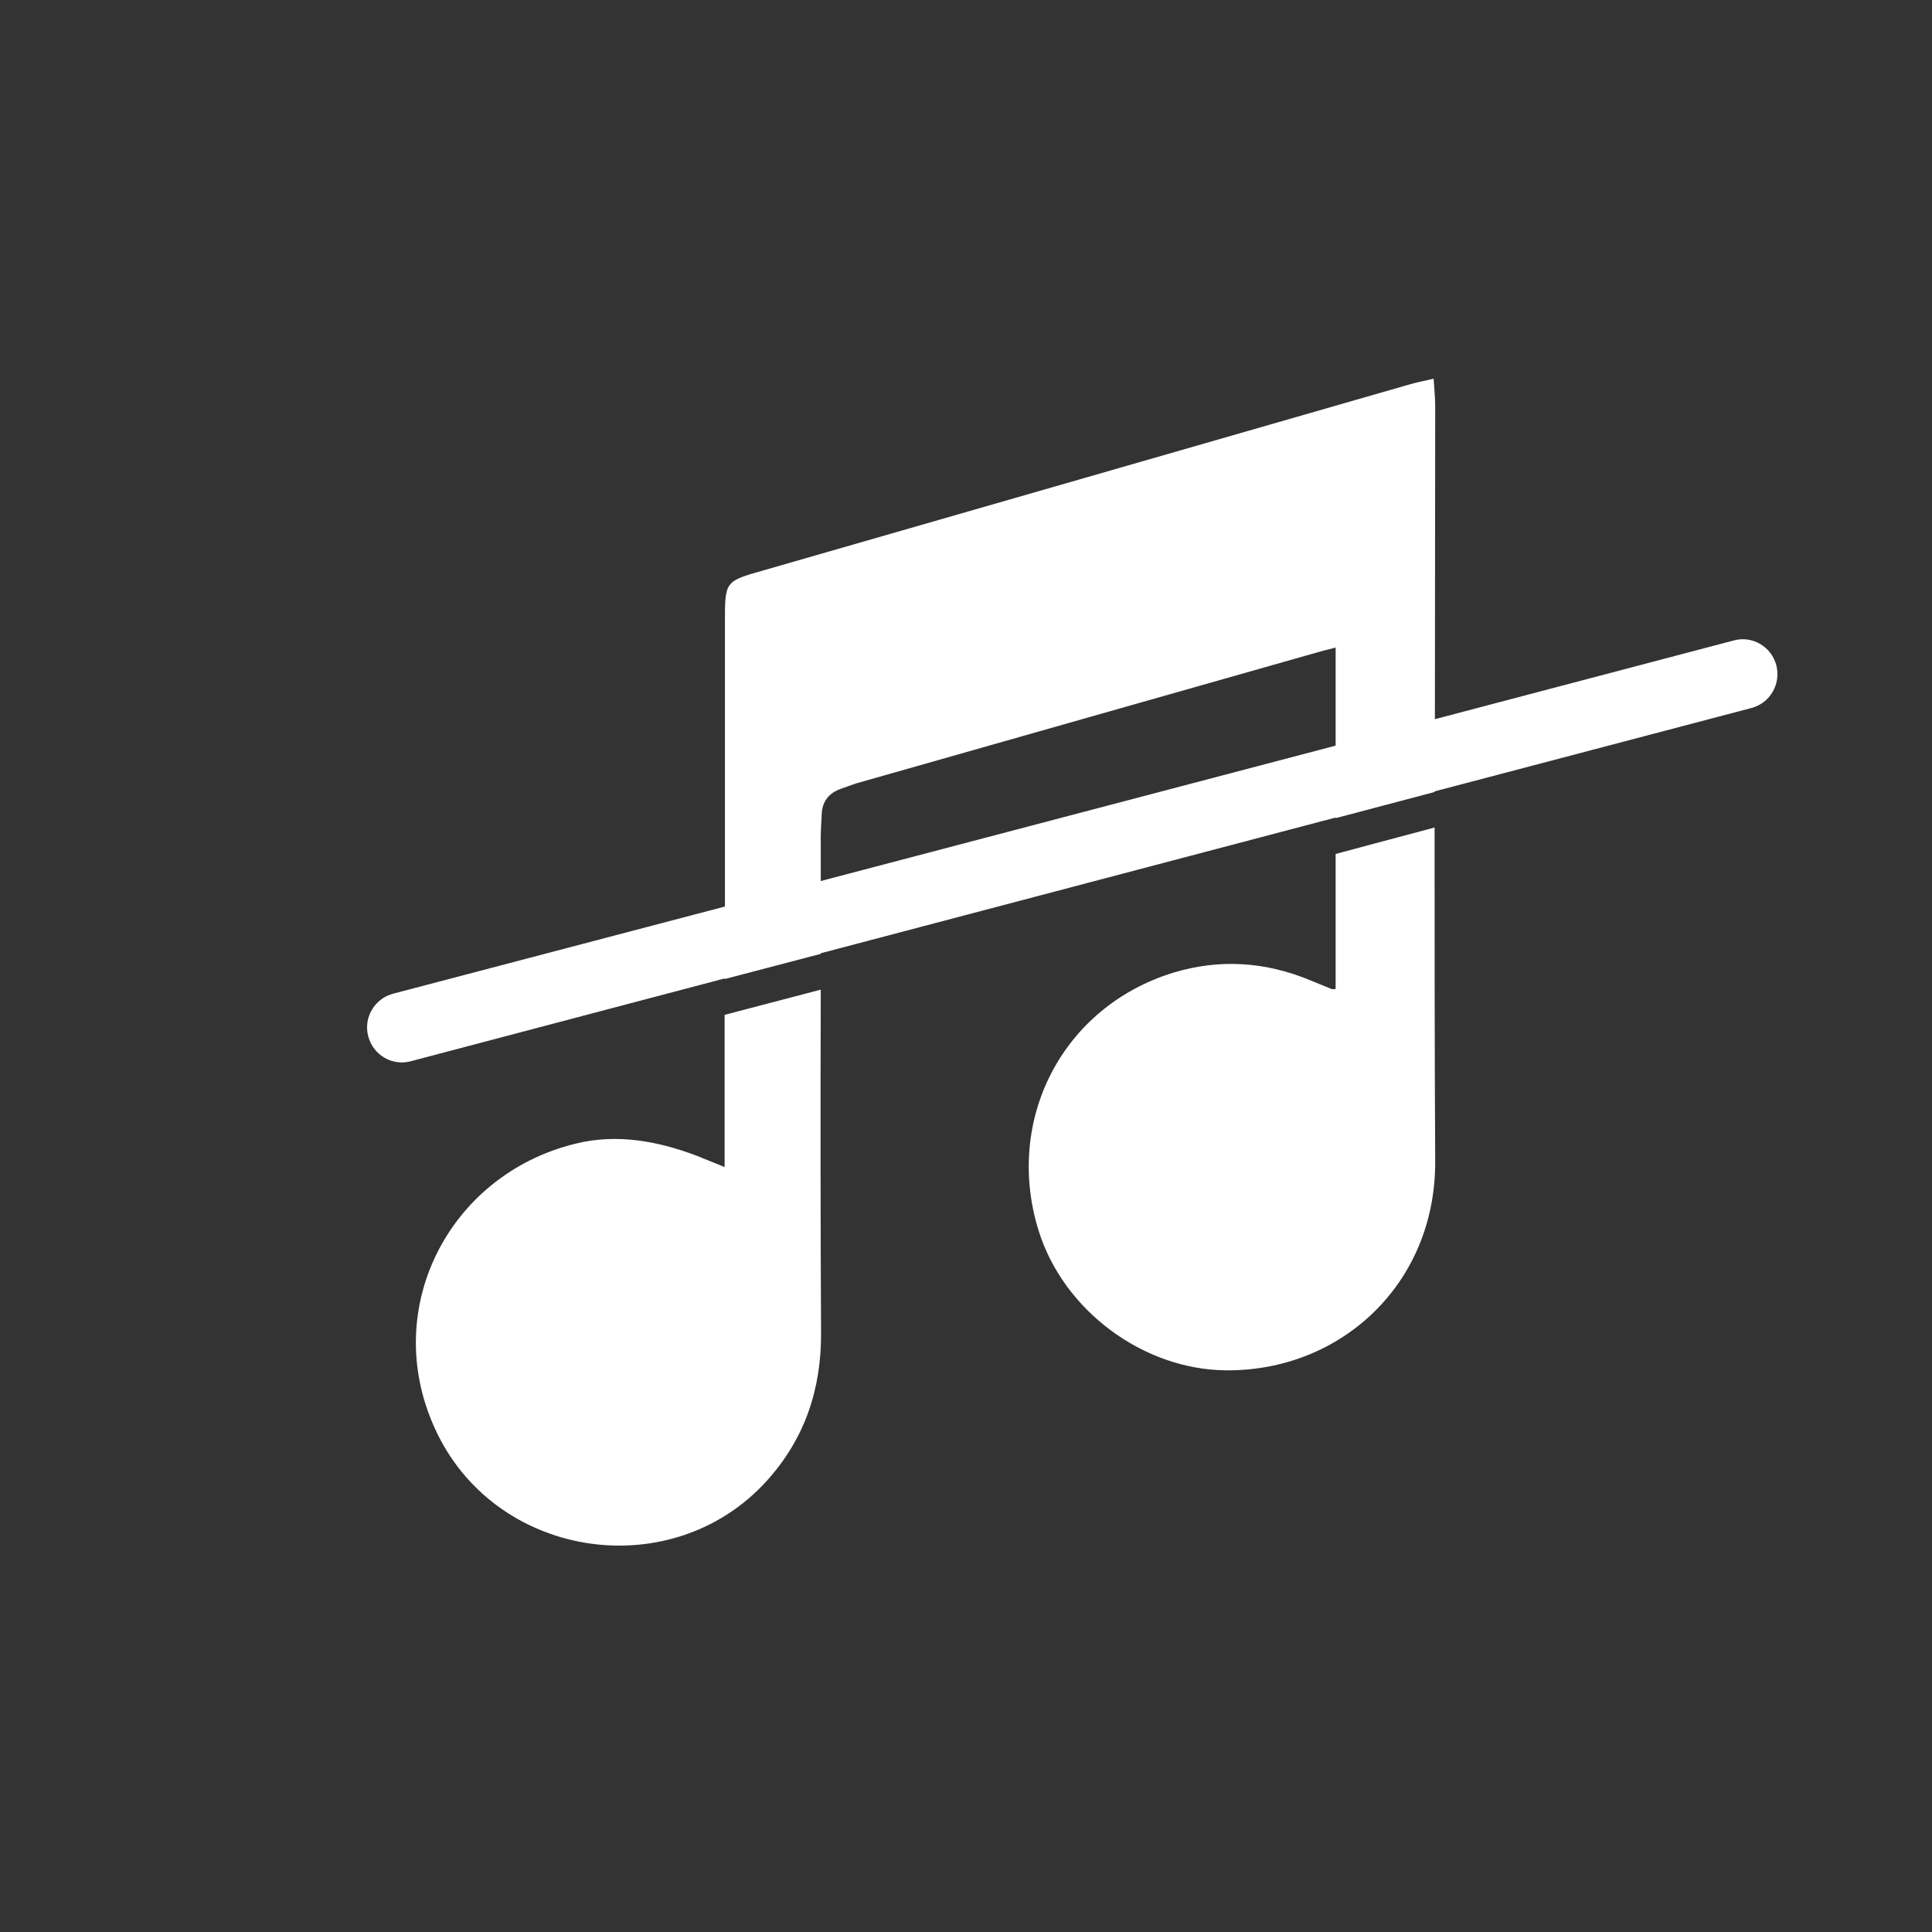 <svg width="50" height="50" viewBox="0 0 50 50" fill="none" xmlns="http://www.w3.org/2000/svg">
<rect x="0" y="0" width="50" height="50" fill="#333333" stroke="none"/>
<path d="M45.972 17.219C45.844 16.735 45.354 16.445 44.873 16.574L37.135 18.612C37.135 15.914 37.143 13.223 37.143 10.525C37.143 10.291 37.118 10.058 37.102 9.8C36.878 9.856 36.685 9.888 36.492 9.945C30.914 11.548 25.335 13.159 19.756 14.762C18.761 15.044 18.761 15.044 18.761 16.099C18.761 18.556 18.761 21.005 18.761 23.461L10.172 25.717C9.691 25.846 9.402 26.337 9.53 26.82C9.658 27.304 10.148 27.594 10.63 27.465L18.753 25.322C18.753 25.33 18.753 25.33 18.753 25.338L21.241 24.686C21.241 24.678 21.241 24.678 21.241 24.67L34.566 21.158C34.566 21.166 34.566 21.166 34.566 21.174L37.127 20.497C37.127 20.489 37.127 20.489 37.127 20.481L45.33 18.322C45.812 18.193 46.093 17.702 45.972 17.219ZM21.241 22.801C21.241 22.422 21.241 22.044 21.241 21.665C21.241 21.472 21.257 21.286 21.265 21.093C21.273 20.739 21.45 20.521 21.779 20.408C21.916 20.36 22.06 20.304 22.197 20.263C26.21 19.12 30.223 17.984 34.245 16.84C34.341 16.816 34.446 16.792 34.566 16.759C34.566 17.605 34.566 18.451 34.566 19.297L21.241 22.801Z" fill="white"/>
<path d="M34.566 22.1C34.566 23.268 34.566 24.428 34.566 25.596C34.51 25.596 34.486 25.604 34.462 25.596C34.285 25.524 34.108 25.451 33.932 25.379C32.76 24.887 31.556 24.807 30.352 25.177C27.494 26.063 25.993 28.979 26.876 31.839C27.518 33.917 29.589 35.448 31.733 35.464C34.703 35.488 37.159 33.224 37.143 30.051C37.127 27.175 37.127 24.299 37.127 21.416L34.566 22.1Z" fill="white"/>
<path d="M21.241 25.612L18.753 26.264C18.753 27.424 18.753 28.592 18.753 29.752C18.753 29.889 18.753 30.026 18.753 30.203C18.488 30.099 18.263 30.002 18.038 29.913C17.019 29.527 15.959 29.333 14.892 29.599C11.585 30.405 9.771 33.965 11.328 37.123C12.933 40.377 17.428 41.005 19.852 38.315C20.832 37.227 21.257 35.947 21.249 34.489C21.233 31.532 21.233 28.576 21.241 25.612Z" fill="white"/>
</svg>
